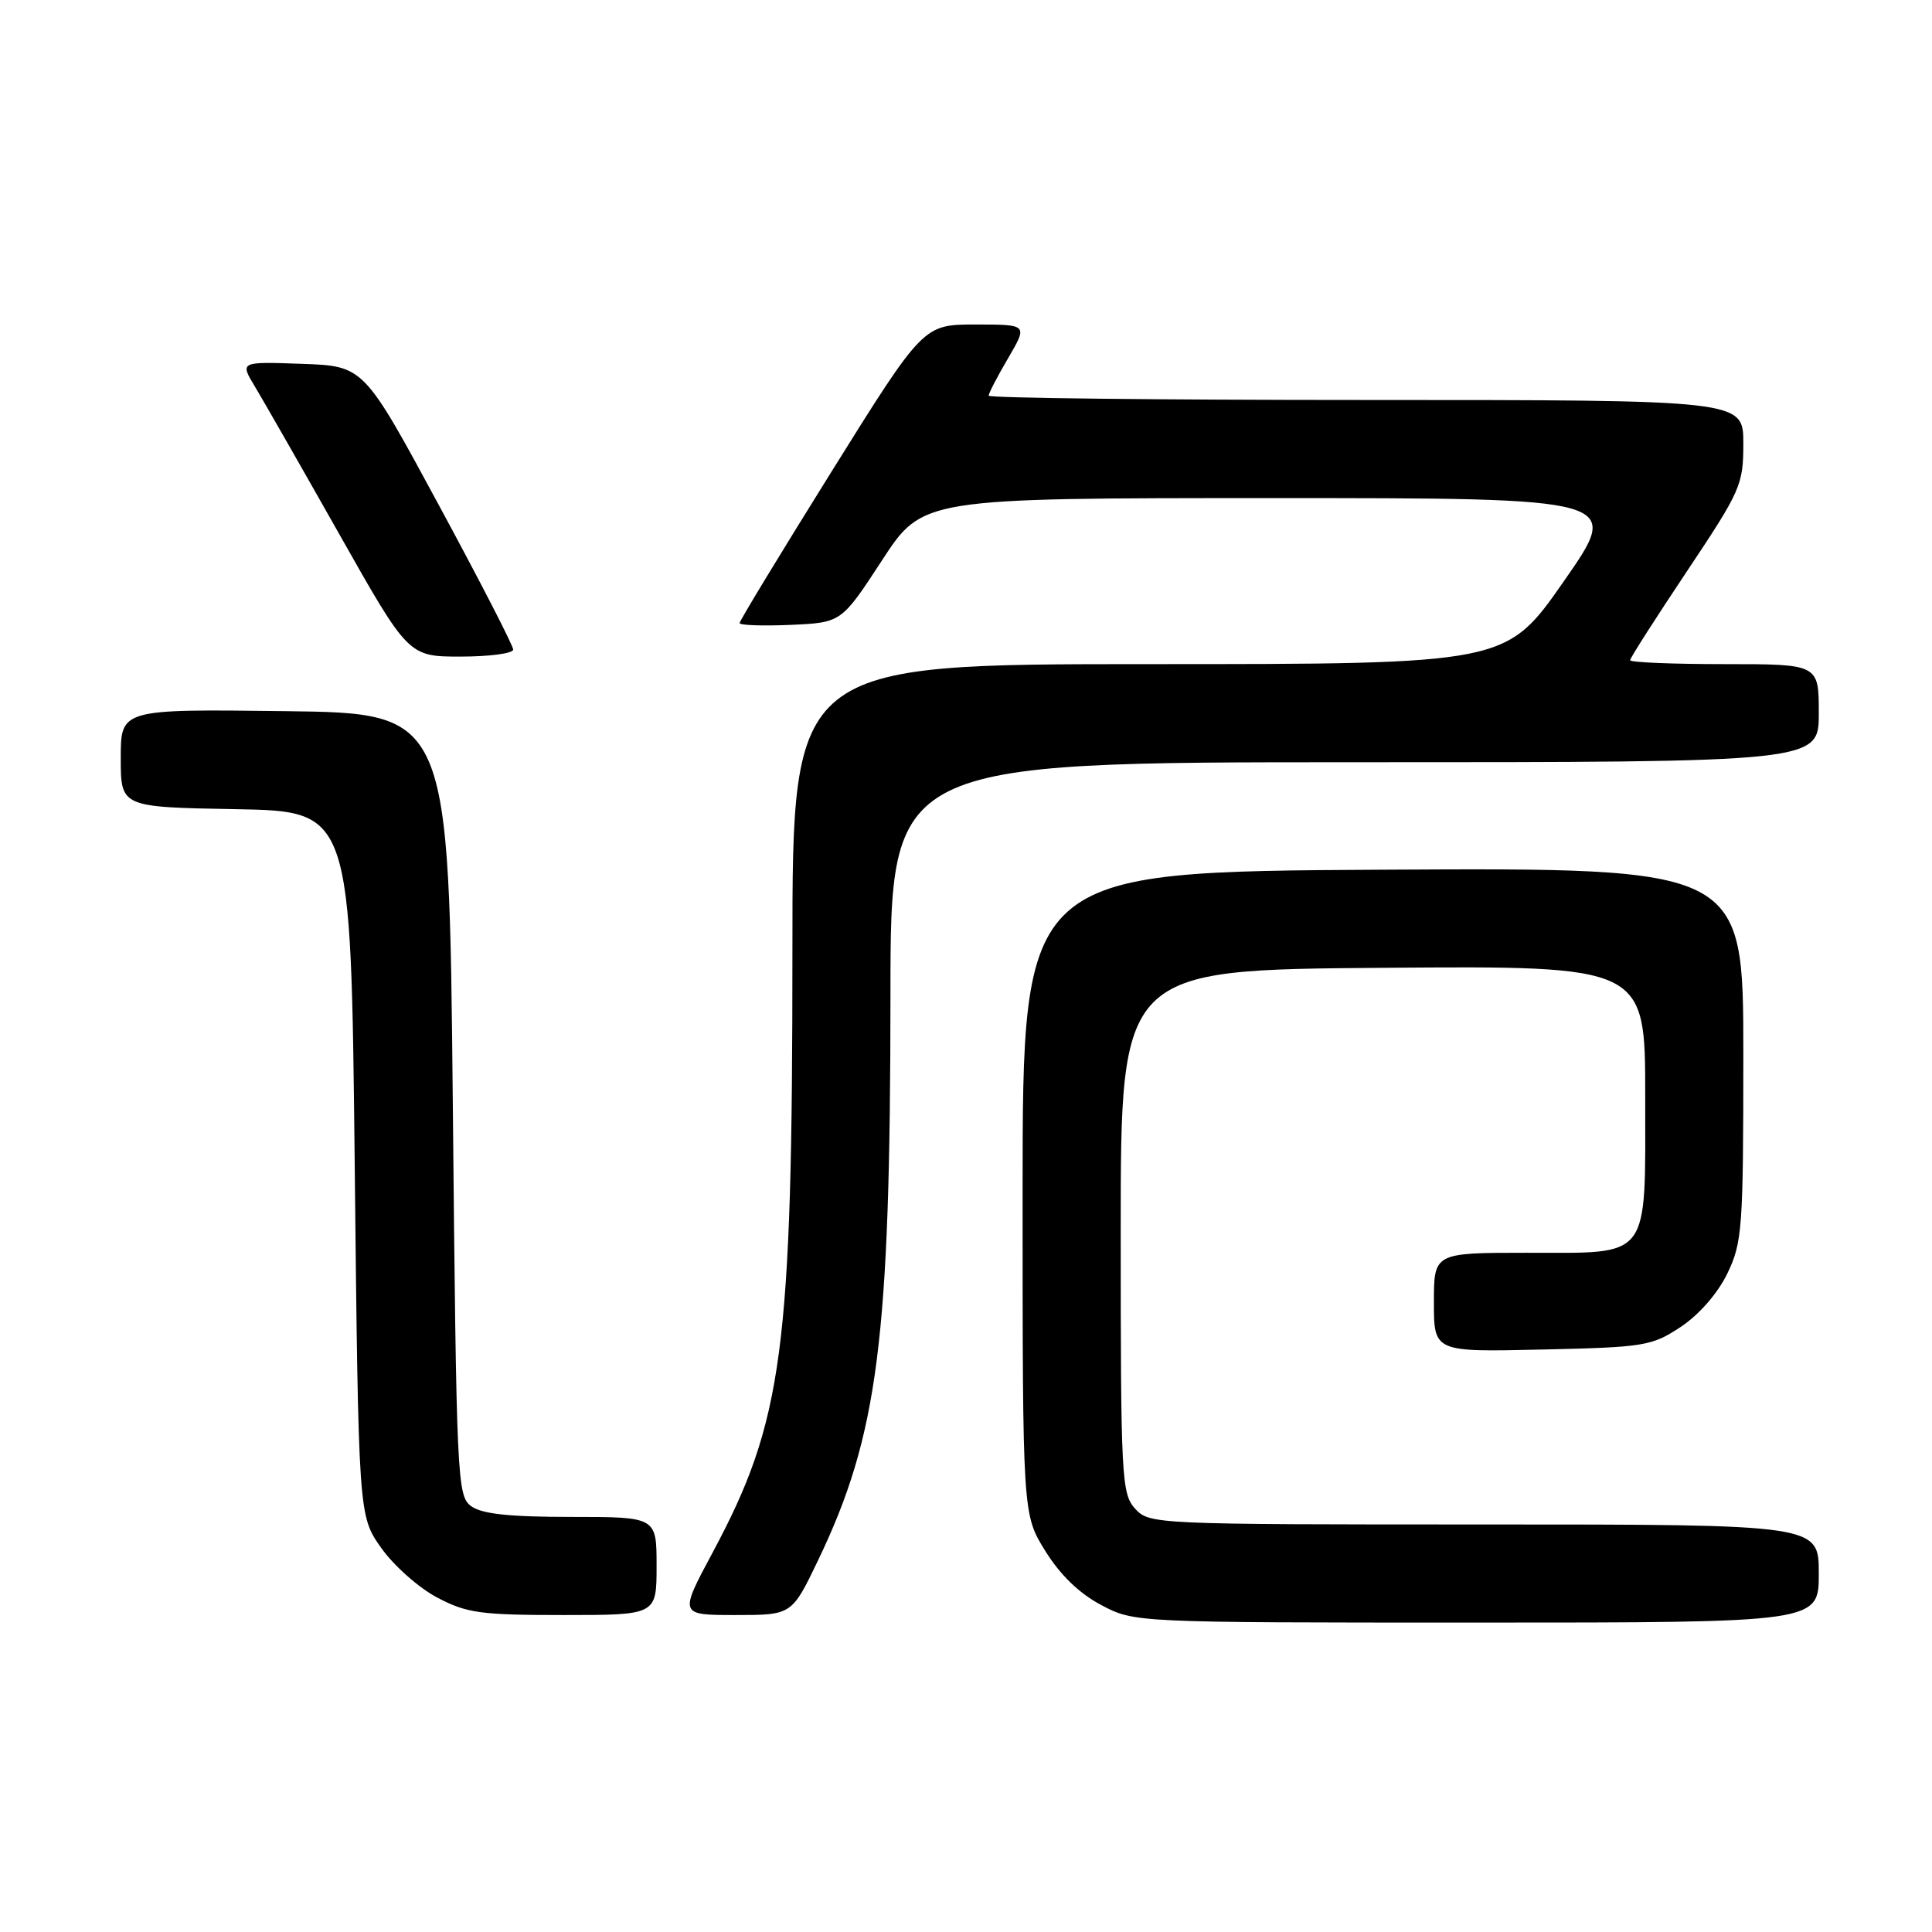 <?xml version="1.0" encoding="UTF-8" standalone="no"?>
<!DOCTYPE svg PUBLIC "-//W3C//DTD SVG 1.1//EN" "http://www.w3.org/Graphics/SVG/1.1/DTD/svg11.dtd" >
<svg xmlns="http://www.w3.org/2000/svg" xmlns:xlink="http://www.w3.org/1999/xlink" version="1.1" viewBox="0 0 256 256">
 <g >
 <path fill="currentColor"
d=" M 241.00 208.50 C 241.00 202.00 241.00 202.00 196.65 202.00 C 152.85 202.00 152.29 201.97 150.40 199.90 C 148.61 197.91 148.50 195.81 148.50 163.15 C 148.50 128.50 148.50 128.50 183.25 128.24 C 218.00 127.97 218.00 127.97 218.00 145.16 C 218.00 167.17 218.88 166.00 202.35 166.00 C 190.00 166.00 190.00 166.00 190.00 172.57 C 190.00 179.15 190.00 179.15 204.33 178.82 C 217.93 178.52 218.86 178.36 222.71 175.82 C 225.14 174.20 227.60 171.39 228.88 168.75 C 230.86 164.65 231.00 162.79 231.00 139.67 C 231.00 114.98 231.00 114.98 183.25 115.24 C 135.50 115.50 135.50 115.50 135.50 158.08 C 135.50 200.66 135.50 200.66 138.50 205.50 C 140.47 208.68 143.01 211.14 145.91 212.67 C 150.31 215.00 150.31 215.00 195.66 215.00 C 241.00 215.00 241.00 215.00 241.00 208.50 Z  M 87.00 207.50 C 87.00 201.00 87.00 201.00 75.69 201.00 C 67.50 201.00 63.85 200.61 62.44 199.58 C 60.57 198.22 60.48 196.18 60.00 146.33 C 59.50 94.50 59.50 94.50 37.75 94.23 C 16.00 93.96 16.00 93.96 16.00 100.45 C 16.00 106.95 16.00 106.95 31.25 107.22 C 46.50 107.50 46.50 107.50 47.00 154.17 C 47.50 200.83 47.50 200.83 50.50 205.09 C 52.15 207.43 55.48 210.39 57.91 211.67 C 61.83 213.75 63.67 214.00 74.66 214.00 C 87.00 214.00 87.00 214.00 87.00 207.50 Z  M 108.40 206.75 C 116.36 190.14 117.98 177.49 117.99 131.75 C 118.00 101.00 118.00 101.00 179.50 101.00 C 241.00 101.00 241.00 101.00 241.00 94.50 C 241.00 88.00 241.00 88.00 228.50 88.00 C 221.62 88.00 216.00 87.77 216.00 87.48 C 216.00 87.19 219.38 81.91 223.50 75.74 C 230.66 65.01 231.00 64.26 231.00 58.76 C 231.00 53.00 231.00 53.00 181.00 53.00 C 153.50 53.00 131.00 52.74 131.00 52.43 C 131.00 52.11 132.17 49.86 133.60 47.43 C 136.19 43.00 136.19 43.00 129.27 43.00 C 122.34 43.00 122.34 43.00 110.17 62.51 C 103.48 73.24 98.00 82.26 98.00 82.56 C 98.00 82.85 101.04 82.96 104.75 82.80 C 111.49 82.50 111.49 82.50 116.87 74.25 C 122.25 66.00 122.25 66.00 168.57 66.00 C 214.90 66.00 214.90 66.00 207.23 77.00 C 199.57 88.00 199.57 88.00 152.28 88.00 C 105.00 88.00 105.00 88.00 105.00 125.89 C 105.00 179.02 103.77 188.28 94.41 205.75 C 89.99 214.00 89.99 214.00 97.46 214.00 C 104.92 214.00 104.92 214.00 108.40 206.75 Z  M 68.00 86.07 C 68.00 85.55 63.54 76.89 58.09 66.82 C 48.19 48.50 48.19 48.50 39.99 48.21 C 31.78 47.92 31.78 47.92 33.77 51.21 C 34.86 53.02 39.89 61.81 44.94 70.75 C 54.12 87.00 54.12 87.00 61.06 87.00 C 64.88 87.00 68.00 86.58 68.00 86.07 Z "/>
</g>
</svg>
